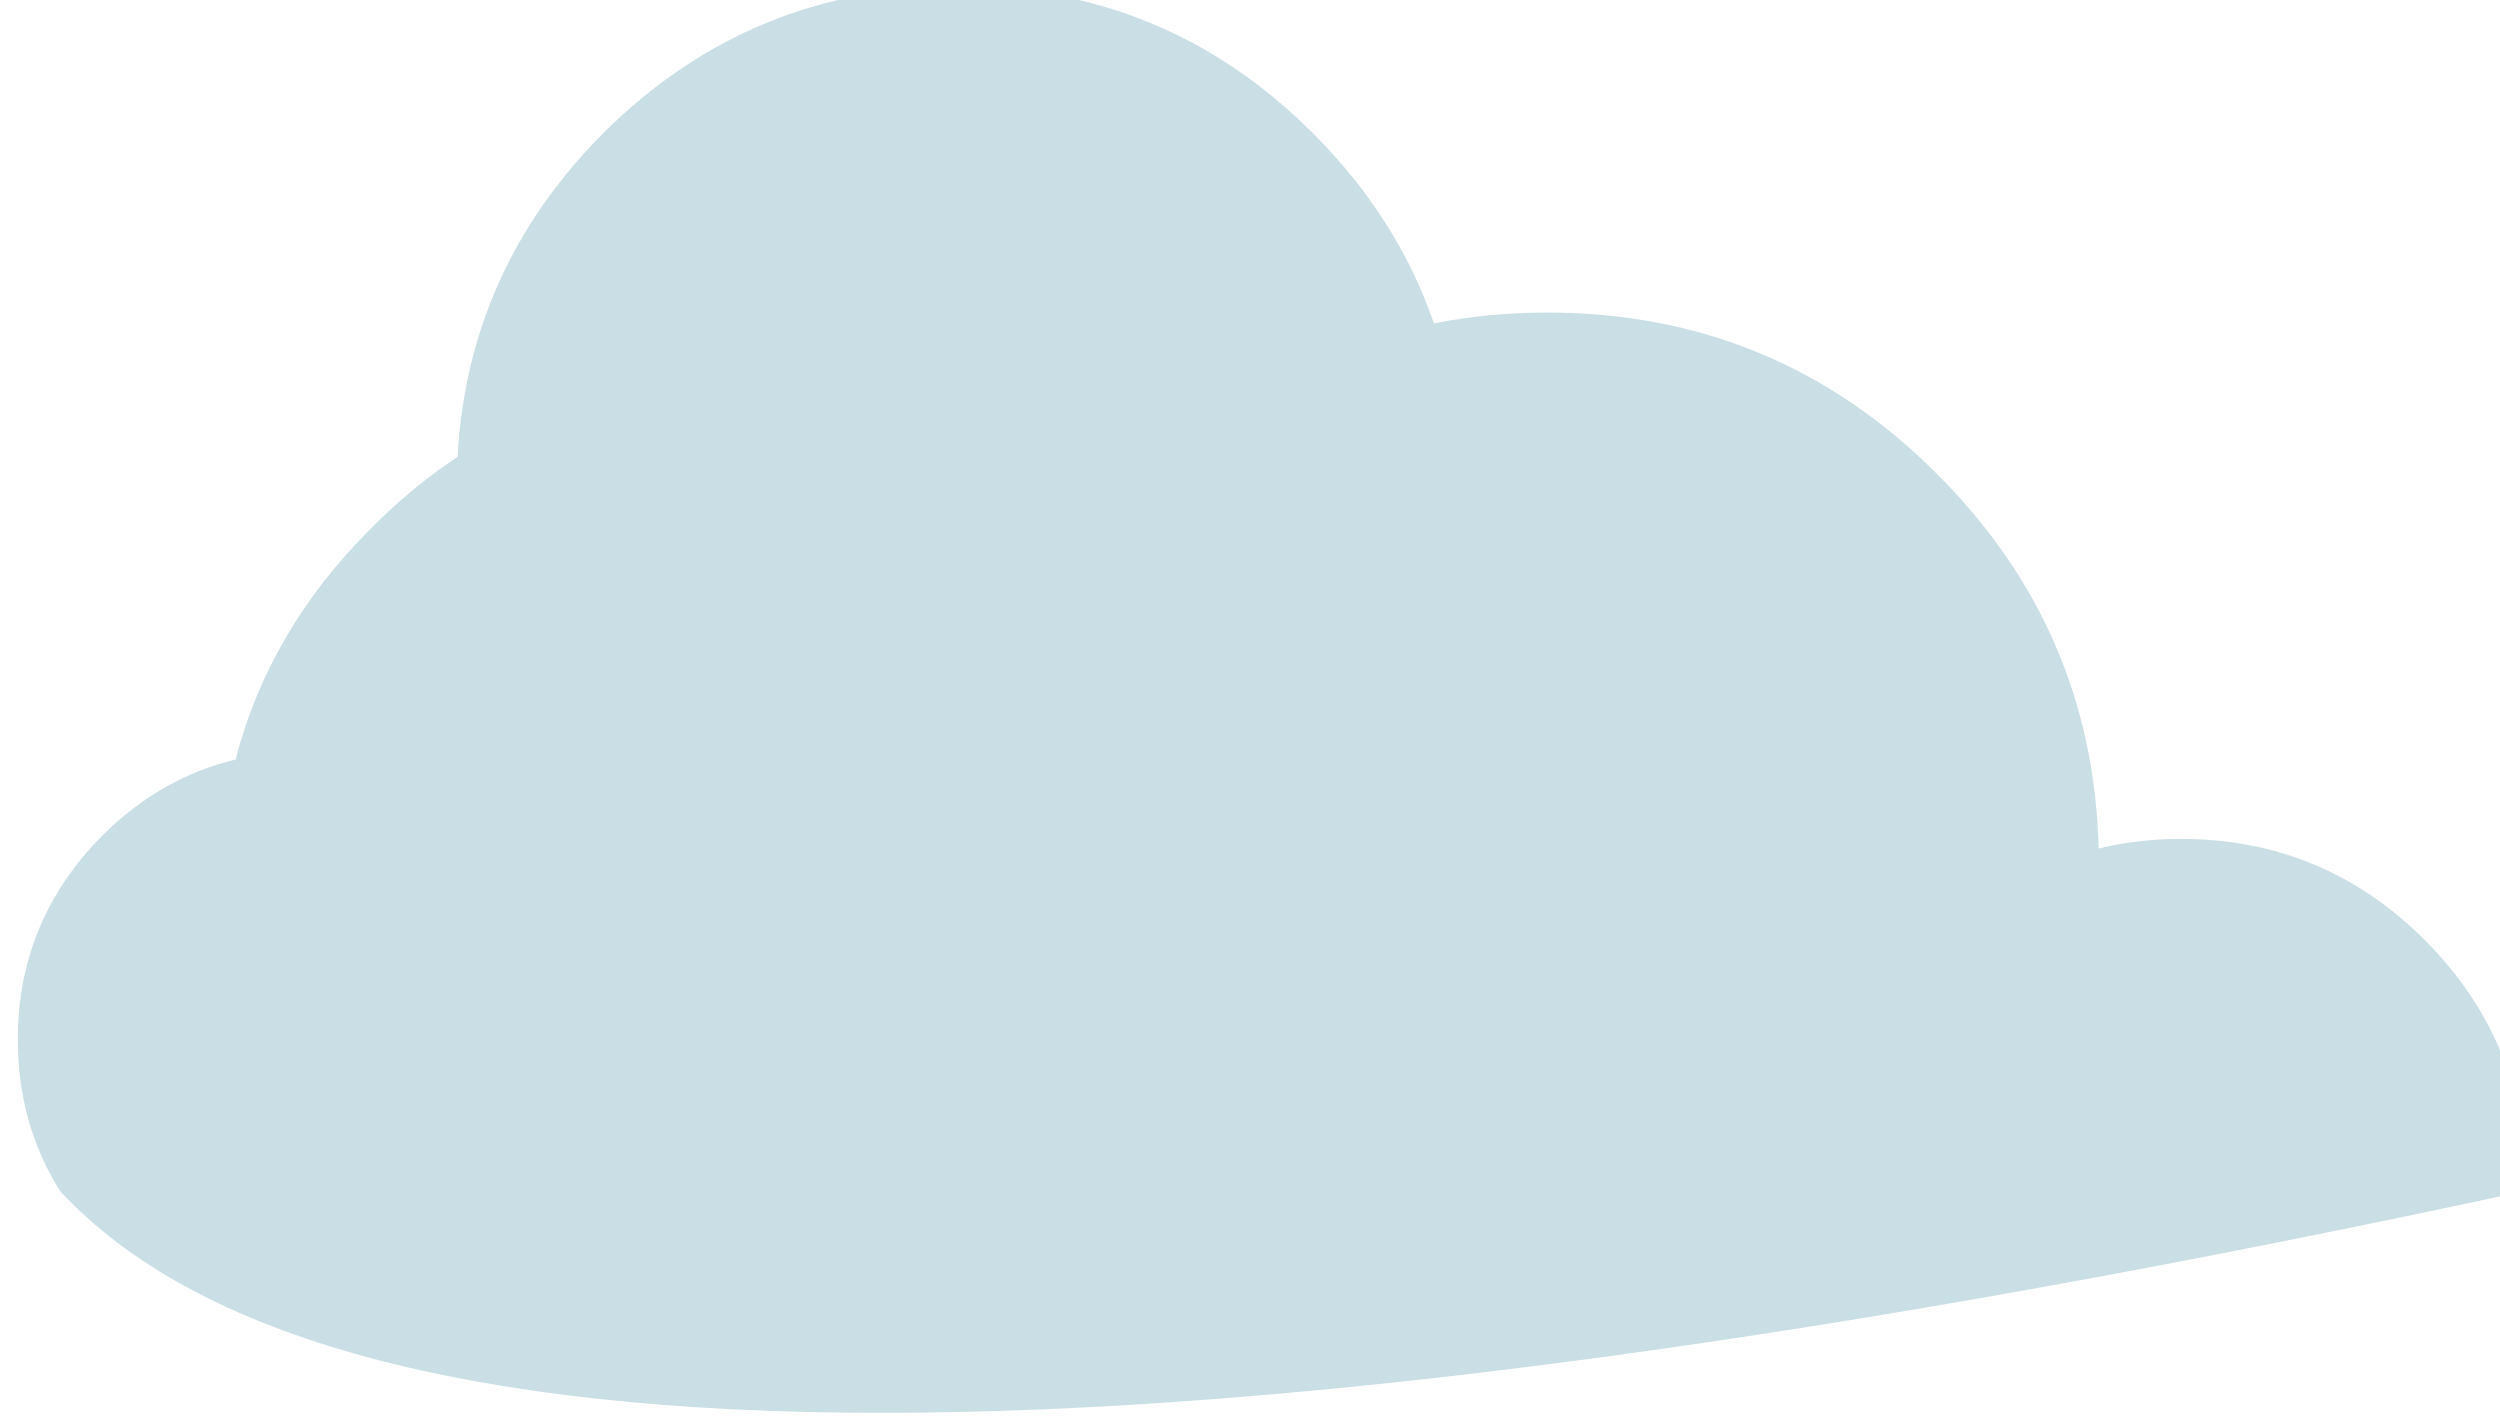 <?xml version="1.0" encoding="UTF-8" standalone="no"?>
<!-- Created with Inkscape (http://www.inkscape.org/) -->

<svg
   xmlns:dc="http://purl.org/dc/elements/1.1/"
   xmlns:cc="http://creativecommons.org/ns#"
   xmlns:rdf="http://www.w3.org/1999/02/22-rdf-syntax-ns#"
   xmlns:svg="http://www.w3.org/2000/svg"
   xmlns="http://www.w3.org/2000/svg"
   xmlns:sodipodi="http://sodipodi.sourceforge.net/DTD/sodipodi-0.dtd"
   xmlns:inkscape="http://www.inkscape.org/namespaces/inkscape"
   width="14.592mm"
   height="8.299mm"
   viewBox="0 0 14.592 8.299"
   version="1.1"
   id="svg8"
   inkscape:version="0.92.4 (unknown)"
   sodipodi:docname="drawing56.svg">
  <defs
     id="defs2" />
  <sodipodi:namedview
     id="base"
     pagecolor="#ffffff"
     bordercolor="#666666"
     borderopacity="1.0"
     inkscape:pageopacity="0.0"
     inkscape:pageshadow="2"
     inkscape:zoom="0.98994949"
     inkscape:cx="-1.8150156"
     inkscape:cy="-53.010334"
     inkscape:document-units="mm"
     inkscape:current-layer="layer1"
     showgrid="false"
     inkscape:window-width="927"
     inkscape:window-height="1025"
     inkscape:window-x="67"
     inkscape:window-y="27"
     inkscape:window-maximized="0" />
  <g
     inkscape:label="Layer 1"
     inkscape:groupmode="layer"
     id="layer1"
     transform="translate(-282.434,-190.424)">
    <g
       transform="matrix(0.265,0,0,0.265,213.232,190.715)"
       id="g1920">
      <g
         transform="matrix(0.265,0,0,0.265,272.357,187.086)"
         id="use1918">
        <path
           style="fill:#c9dee5;stroke:none"
           inkscape:connector-curvature="0"
           d="m 167.6,-611.15 q 0,-0.3 0,-0.6 0,-11.85 -8.4,-20.25 -8.4,-8.4 -20.25,-8.4 -3.6,0 -6.85,0.8 -0.45,-18.15 -13.4,-31.1 -13.4,-13.45 -32.45,-13.45 -4.85,0 -9.4,0.9 -3,-8.75 -10.05,-15.8 -12.2,-12.2 -29.45,-12.2 -17.3,0 -29.55,12.2 -11.25,11.3 -12.1,26.9 -3.8,2.5 -7.2,5.95 -8.45,8.4 -11.25,19.2 -6.25,1.5 -11.1,6.35 -7,7.05 -7,16.95 0,6.95 3.5,12.55 34.1,36.9 204.95,0 z"
           id="path1067" />
      </g>
    </g>
  </g>
</svg>
